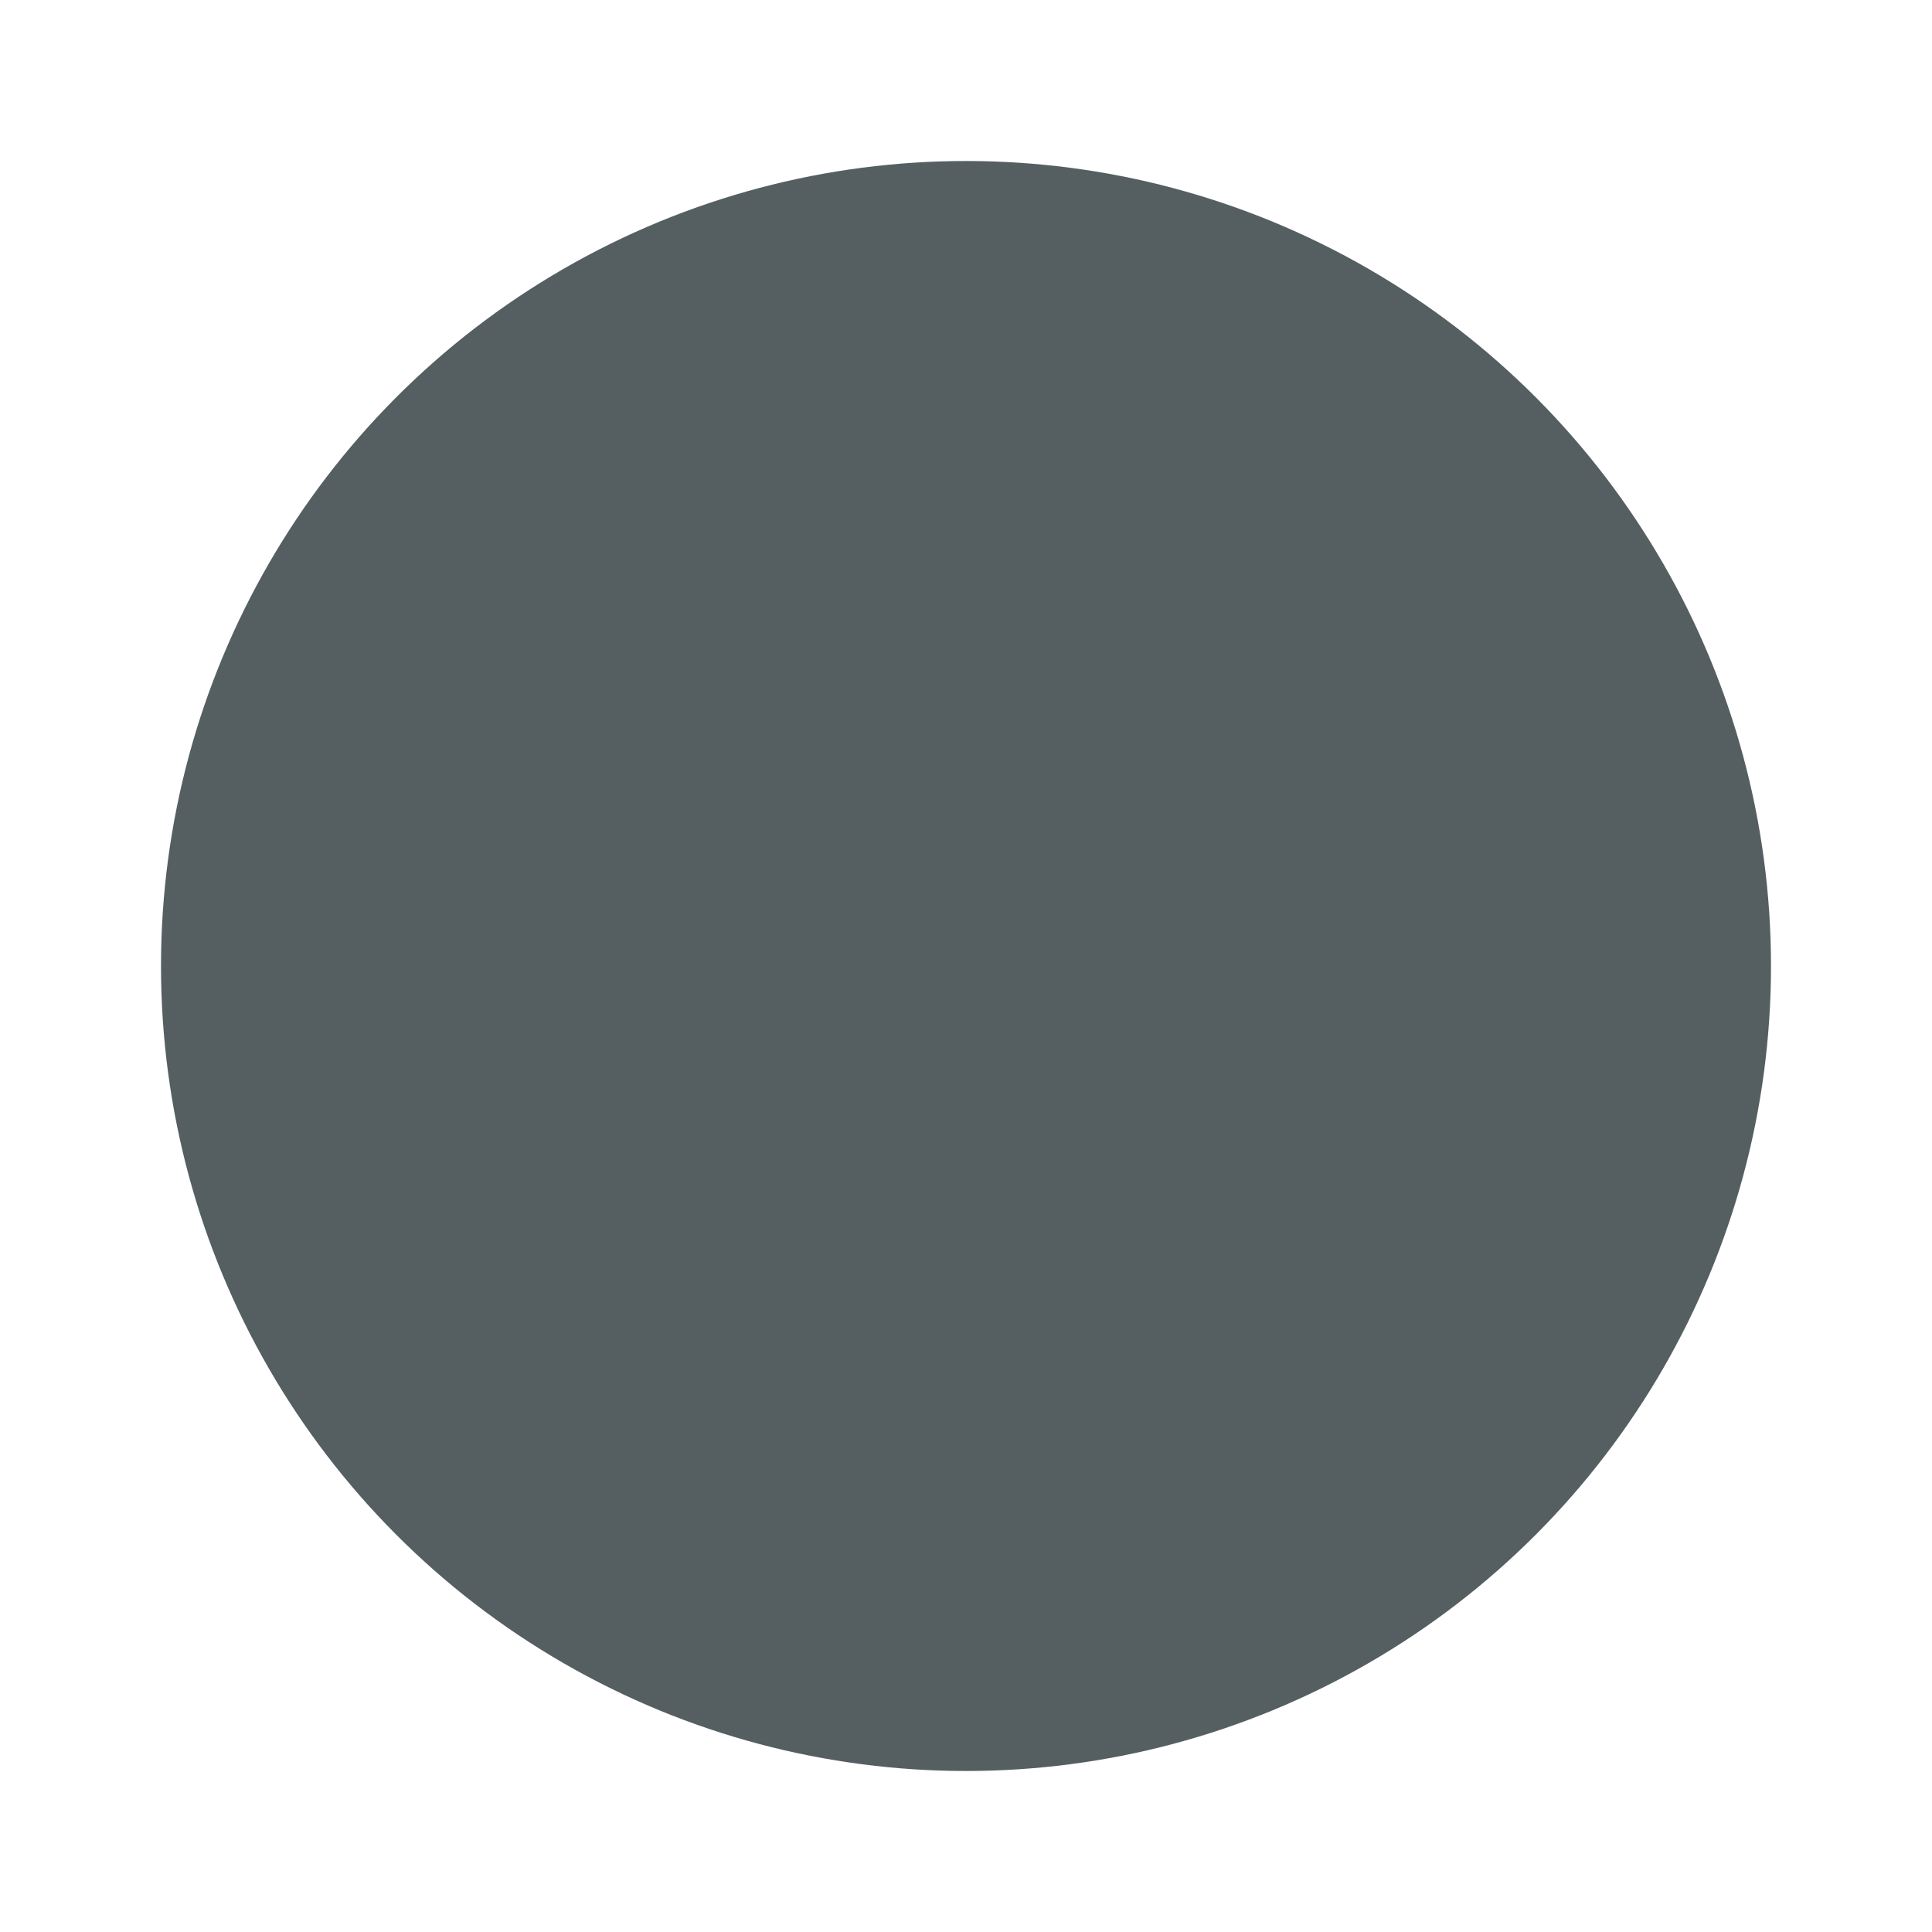 <svg width="24" height="24" viewBox="0 0 24 24" fill="none" xmlns="http://www.w3.org/2000/svg">
<circle cx="12" cy="12" r="10" fill="#555F62"/>
<path d="M15.281 9.587C15.213 7.847 13.856 6.435 12.129 6.298C11.156 6.216 10.197 6.545 9.498 7.203C8.812 7.847 8.429 8.724 8.429 9.669C8.429 10.122 8.799 10.492 9.251 10.492C9.703 10.492 10.073 10.122 10.073 9.669C10.073 9.19 10.265 8.738 10.621 8.409C10.992 8.066 11.485 7.902 12.006 7.943C12.896 8.011 13.609 8.765 13.636 9.656C13.664 10.327 13.321 10.917 12.732 11.232C11.69 11.794 11.033 12.904 11.033 14.124C11.033 14.576 11.403 14.946 11.855 14.946C12.307 14.946 12.677 14.576 12.677 14.124C12.677 13.507 12.992 12.945 13.513 12.671C14.651 12.054 15.322 10.876 15.281 9.587L15.281 9.587Z" fill="#555F62"/>
<path d="M13.088 16.618C13.088 17.224 12.597 17.715 11.992 17.715C11.386 17.715 10.895 17.224 10.895 16.618C10.895 16.013 11.386 15.522 11.992 15.522C12.597 15.522 13.088 16.013 13.088 16.618Z" fill="#555F62"/>
</svg>

